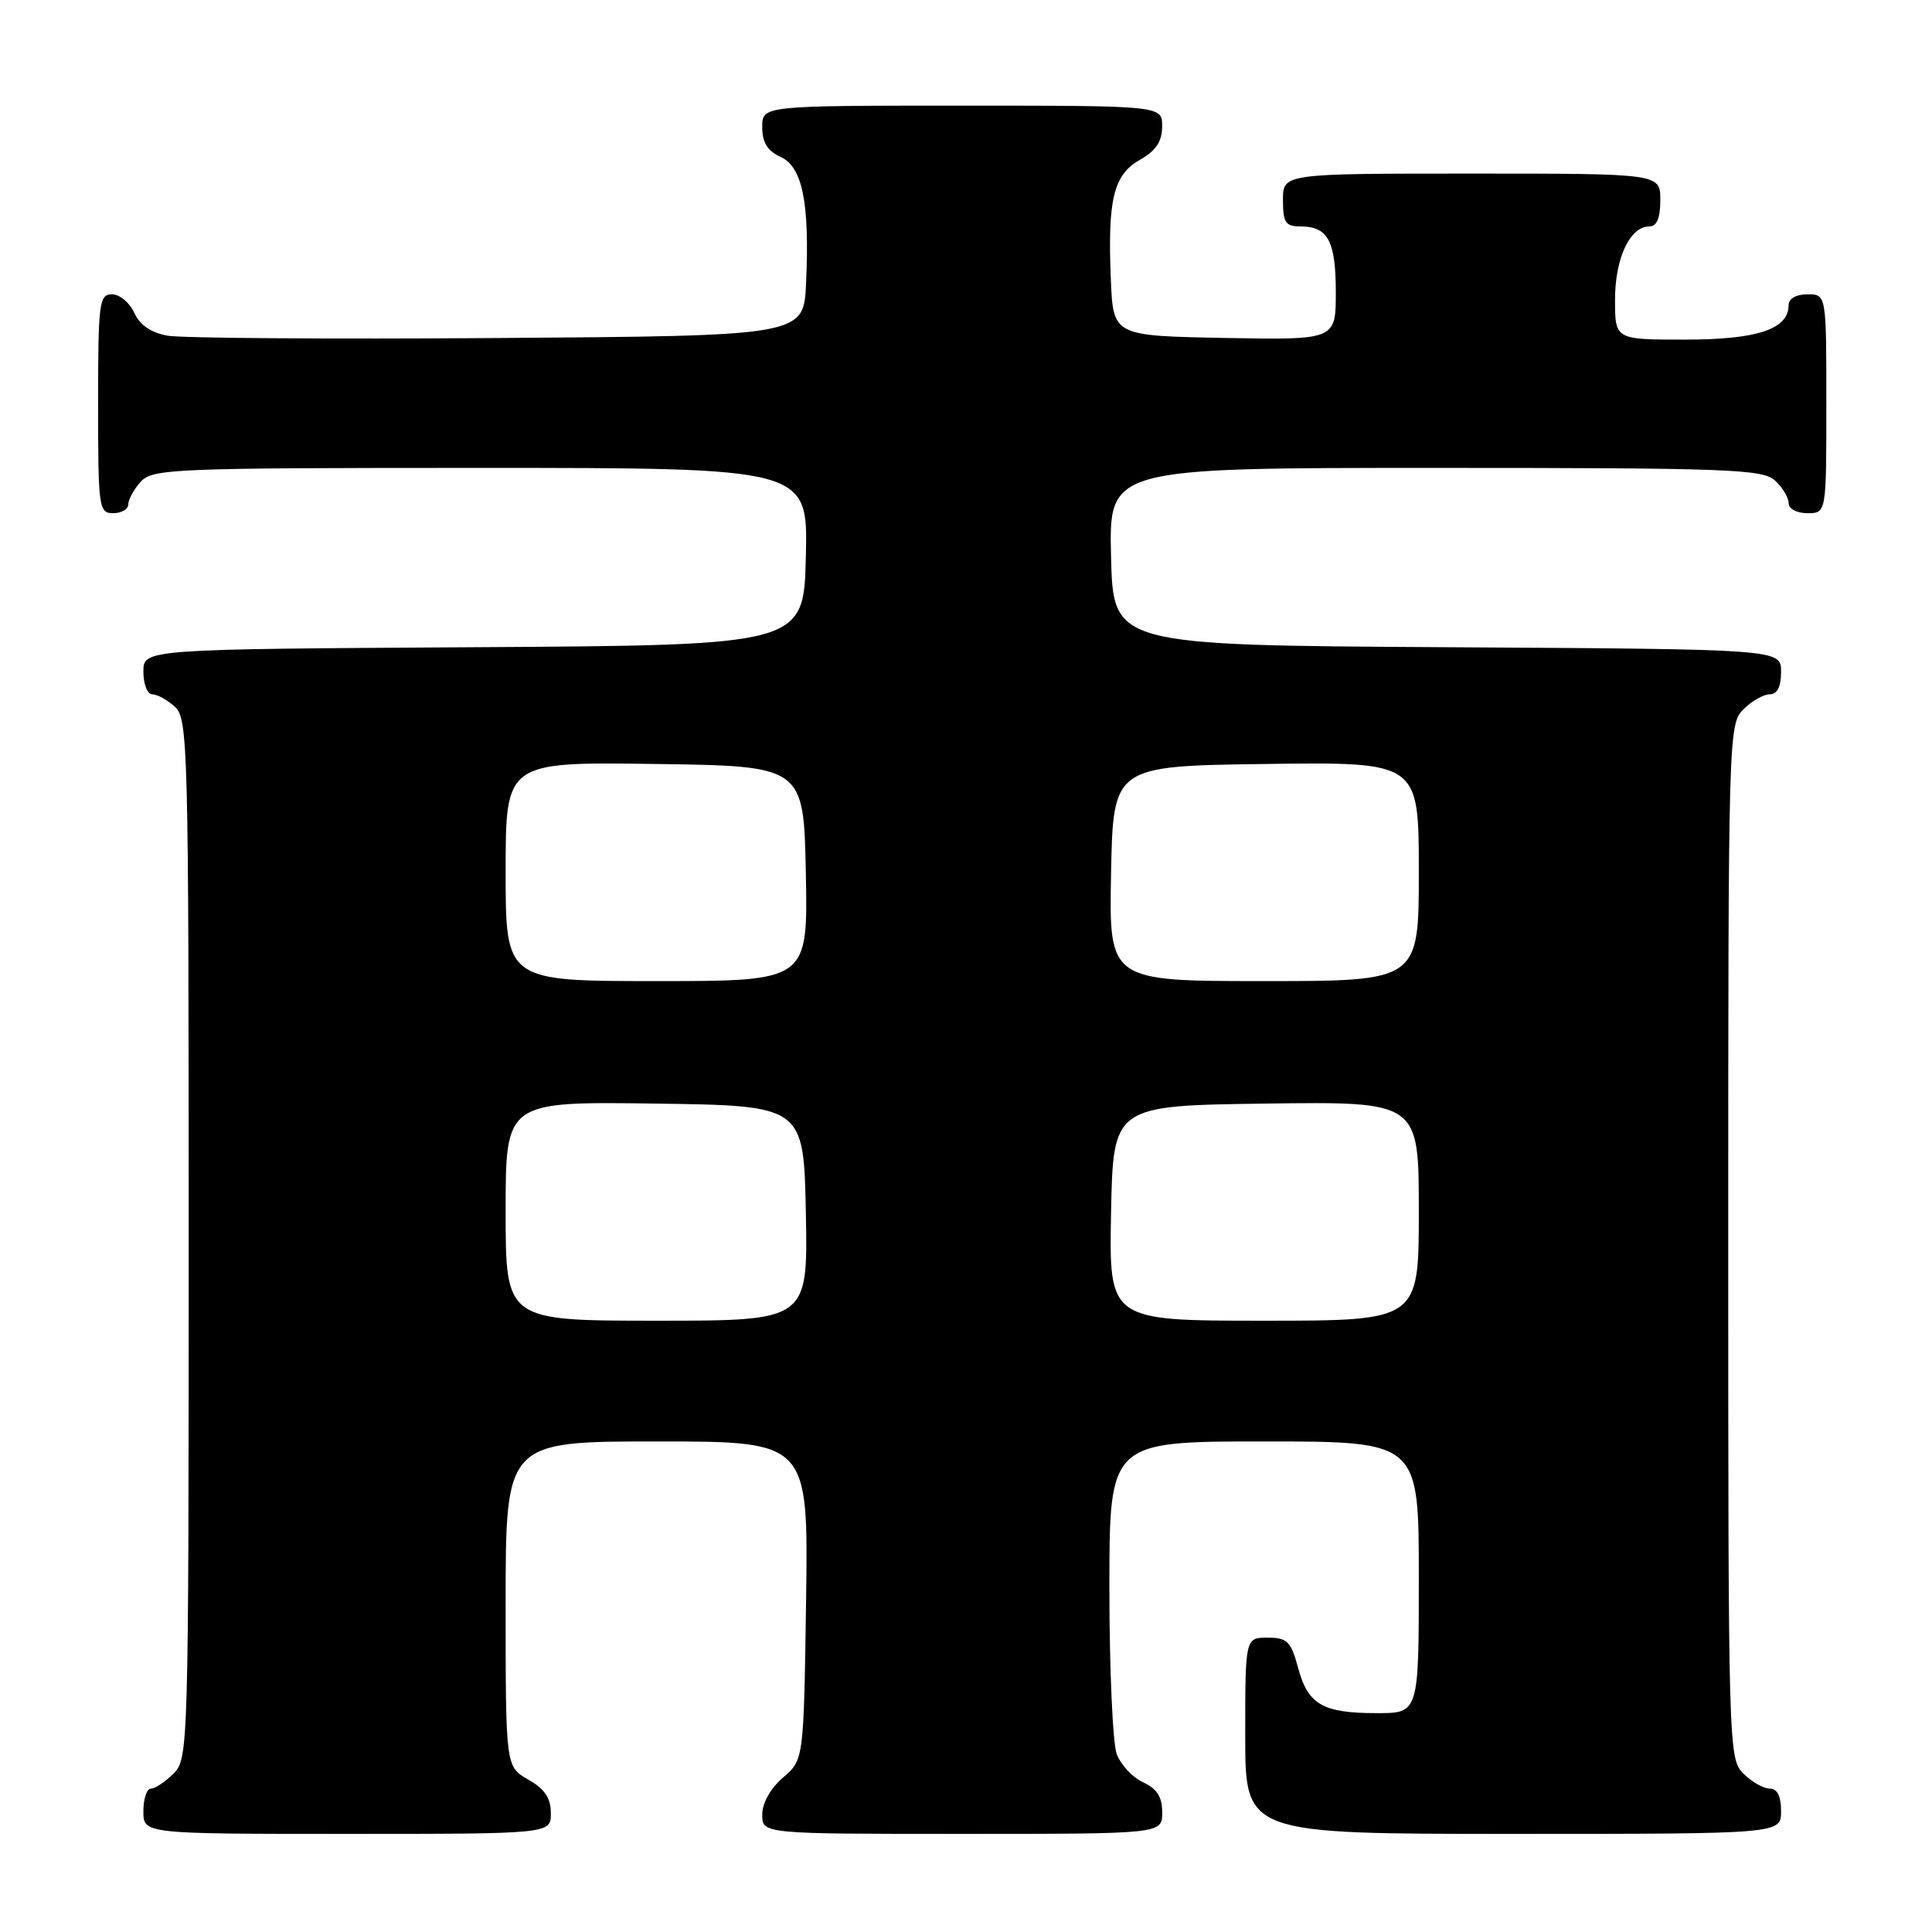 <?xml version="1.0" encoding="UTF-8" standalone="no"?>
<!DOCTYPE svg PUBLIC "-//W3C//DTD SVG 1.1//EN" "http://www.w3.org/Graphics/SVG/1.1/DTD/svg11.dtd" >
<svg xmlns="http://www.w3.org/2000/svg" xmlns:xlink="http://www.w3.org/1999/xlink" version="1.1" viewBox="0 0 256 256">
 <g >
 <path fill="currentColor"
d=" M 72.99 240.25 C 72.99 238.25 72.18 237.04 69.99 235.80 C 67.00 234.09 67.00 234.09 67.00 212.55 C 67.00 191.00 67.00 191.00 87.06 191.00 C 107.11 191.00 107.11 191.00 106.81 212.09 C 106.50 233.18 106.50 233.18 103.75 235.54 C 102.09 236.97 101.00 238.91 101.00 240.45 C 101.00 243.00 101.00 243.00 127.50 243.00 C 154.00 243.00 154.00 243.00 154.00 240.16 C 154.00 238.10 153.31 237.01 151.48 236.17 C 150.09 235.54 148.52 233.86 147.98 232.45 C 147.44 231.03 147.00 221.12 147.00 210.43 C 147.00 191.00 147.00 191.00 167.50 191.00 C 188.00 191.00 188.00 191.00 188.00 209.00 C 188.00 227.00 188.00 227.00 182.43 227.00 C 175.27 227.00 173.31 225.87 172.00 220.98 C 171.05 217.48 170.57 217.00 167.96 217.00 C 165.00 217.00 165.00 217.00 165.00 230.00 C 165.00 243.00 165.00 243.00 200.50 243.00 C 236.00 243.00 236.00 243.00 236.00 240.00 C 236.00 238.00 235.50 237.00 234.50 237.00 C 233.67 237.00 232.10 236.10 231.00 235.00 C 229.04 233.04 229.00 231.67 229.00 164.50 C 229.00 97.33 229.04 95.96 231.00 94.00 C 232.10 92.90 233.68 92.00 234.50 92.00 C 235.50 92.00 236.00 91.00 236.00 89.01 C 236.00 86.02 236.00 86.02 191.75 85.76 C 147.50 85.50 147.50 85.50 147.22 73.75 C 146.94 62.00 146.94 62.00 190.14 62.00 C 228.94 62.00 233.53 62.17 235.17 63.65 C 236.18 64.57 237.00 65.92 237.00 66.65 C 237.00 67.42 238.07 68.00 239.50 68.00 C 242.00 68.00 242.00 68.00 242.00 53.50 C 242.00 39.00 242.00 39.00 239.50 39.00 C 237.99 39.00 237.00 39.57 237.00 40.44 C 237.00 43.62 232.85 45.00 223.28 45.00 C 214.00 45.00 214.00 45.00 214.00 39.72 C 214.00 34.21 215.97 30.00 218.56 30.00 C 219.54 30.00 220.00 28.88 220.00 26.50 C 220.00 23.00 220.00 23.00 195.00 23.00 C 170.00 23.00 170.00 23.00 170.00 26.50 C 170.00 29.49 170.34 30.00 172.30 30.00 C 175.97 30.00 177.00 31.92 177.00 38.73 C 177.00 45.05 177.00 45.05 162.25 44.78 C 147.50 44.50 147.50 44.50 147.19 37.00 C 146.76 26.37 147.54 23.17 151.05 21.17 C 153.18 19.96 153.99 18.74 153.99 16.75 C 154.00 14.00 154.00 14.00 127.50 14.00 C 101.00 14.00 101.00 14.00 101.00 16.84 C 101.00 18.88 101.69 19.99 103.43 20.79 C 106.33 22.11 107.29 26.85 106.81 37.50 C 106.50 44.50 106.50 44.50 66.00 44.79 C 43.73 44.95 24.02 44.81 22.20 44.48 C 20.02 44.09 18.53 43.07 17.79 41.45 C 17.18 40.10 15.85 39.00 14.84 39.00 C 13.14 39.00 13.00 40.09 13.00 53.50 C 13.00 67.33 13.09 68.00 15.00 68.00 C 16.10 68.00 17.00 67.47 17.00 66.83 C 17.00 66.18 17.74 64.83 18.65 63.83 C 20.21 62.11 22.93 62.00 63.69 62.00 C 107.06 62.00 107.06 62.00 106.78 73.75 C 106.50 85.50 106.50 85.50 62.75 85.76 C 19.00 86.02 19.00 86.02 19.00 89.01 C 19.00 90.65 19.53 92.00 20.17 92.00 C 20.82 92.00 22.17 92.74 23.17 93.65 C 24.91 95.23 25.00 98.73 25.00 164.15 C 25.00 231.67 24.96 233.04 23.00 235.00 C 21.90 236.10 20.55 237.00 20.00 237.00 C 19.45 237.00 19.00 238.35 19.00 240.00 C 19.00 243.00 19.00 243.00 46.00 243.00 C 73.00 243.00 73.00 243.00 72.99 240.25 Z  M 67.00 160.48 C 67.00 145.96 67.00 145.96 86.75 146.23 C 106.50 146.50 106.50 146.50 106.78 160.75 C 107.05 175.00 107.05 175.00 87.03 175.00 C 67.00 175.00 67.00 175.00 67.00 160.48 Z  M 147.22 160.75 C 147.50 146.50 147.50 146.50 167.75 146.23 C 188.00 145.96 188.00 145.96 188.00 160.48 C 188.00 175.00 188.00 175.00 167.47 175.00 C 146.95 175.00 146.95 175.00 147.22 160.75 Z  M 67.00 115.48 C 67.00 100.96 67.00 100.96 86.75 101.23 C 106.50 101.50 106.50 101.50 106.78 115.75 C 107.05 130.00 107.05 130.00 87.03 130.00 C 67.00 130.00 67.00 130.00 67.00 115.48 Z  M 147.22 115.75 C 147.50 101.50 147.50 101.50 167.75 101.23 C 188.00 100.96 188.00 100.96 188.00 115.48 C 188.00 130.00 188.00 130.00 167.47 130.00 C 146.95 130.00 146.95 130.00 147.22 115.75 Z "/>
</g>
</svg>